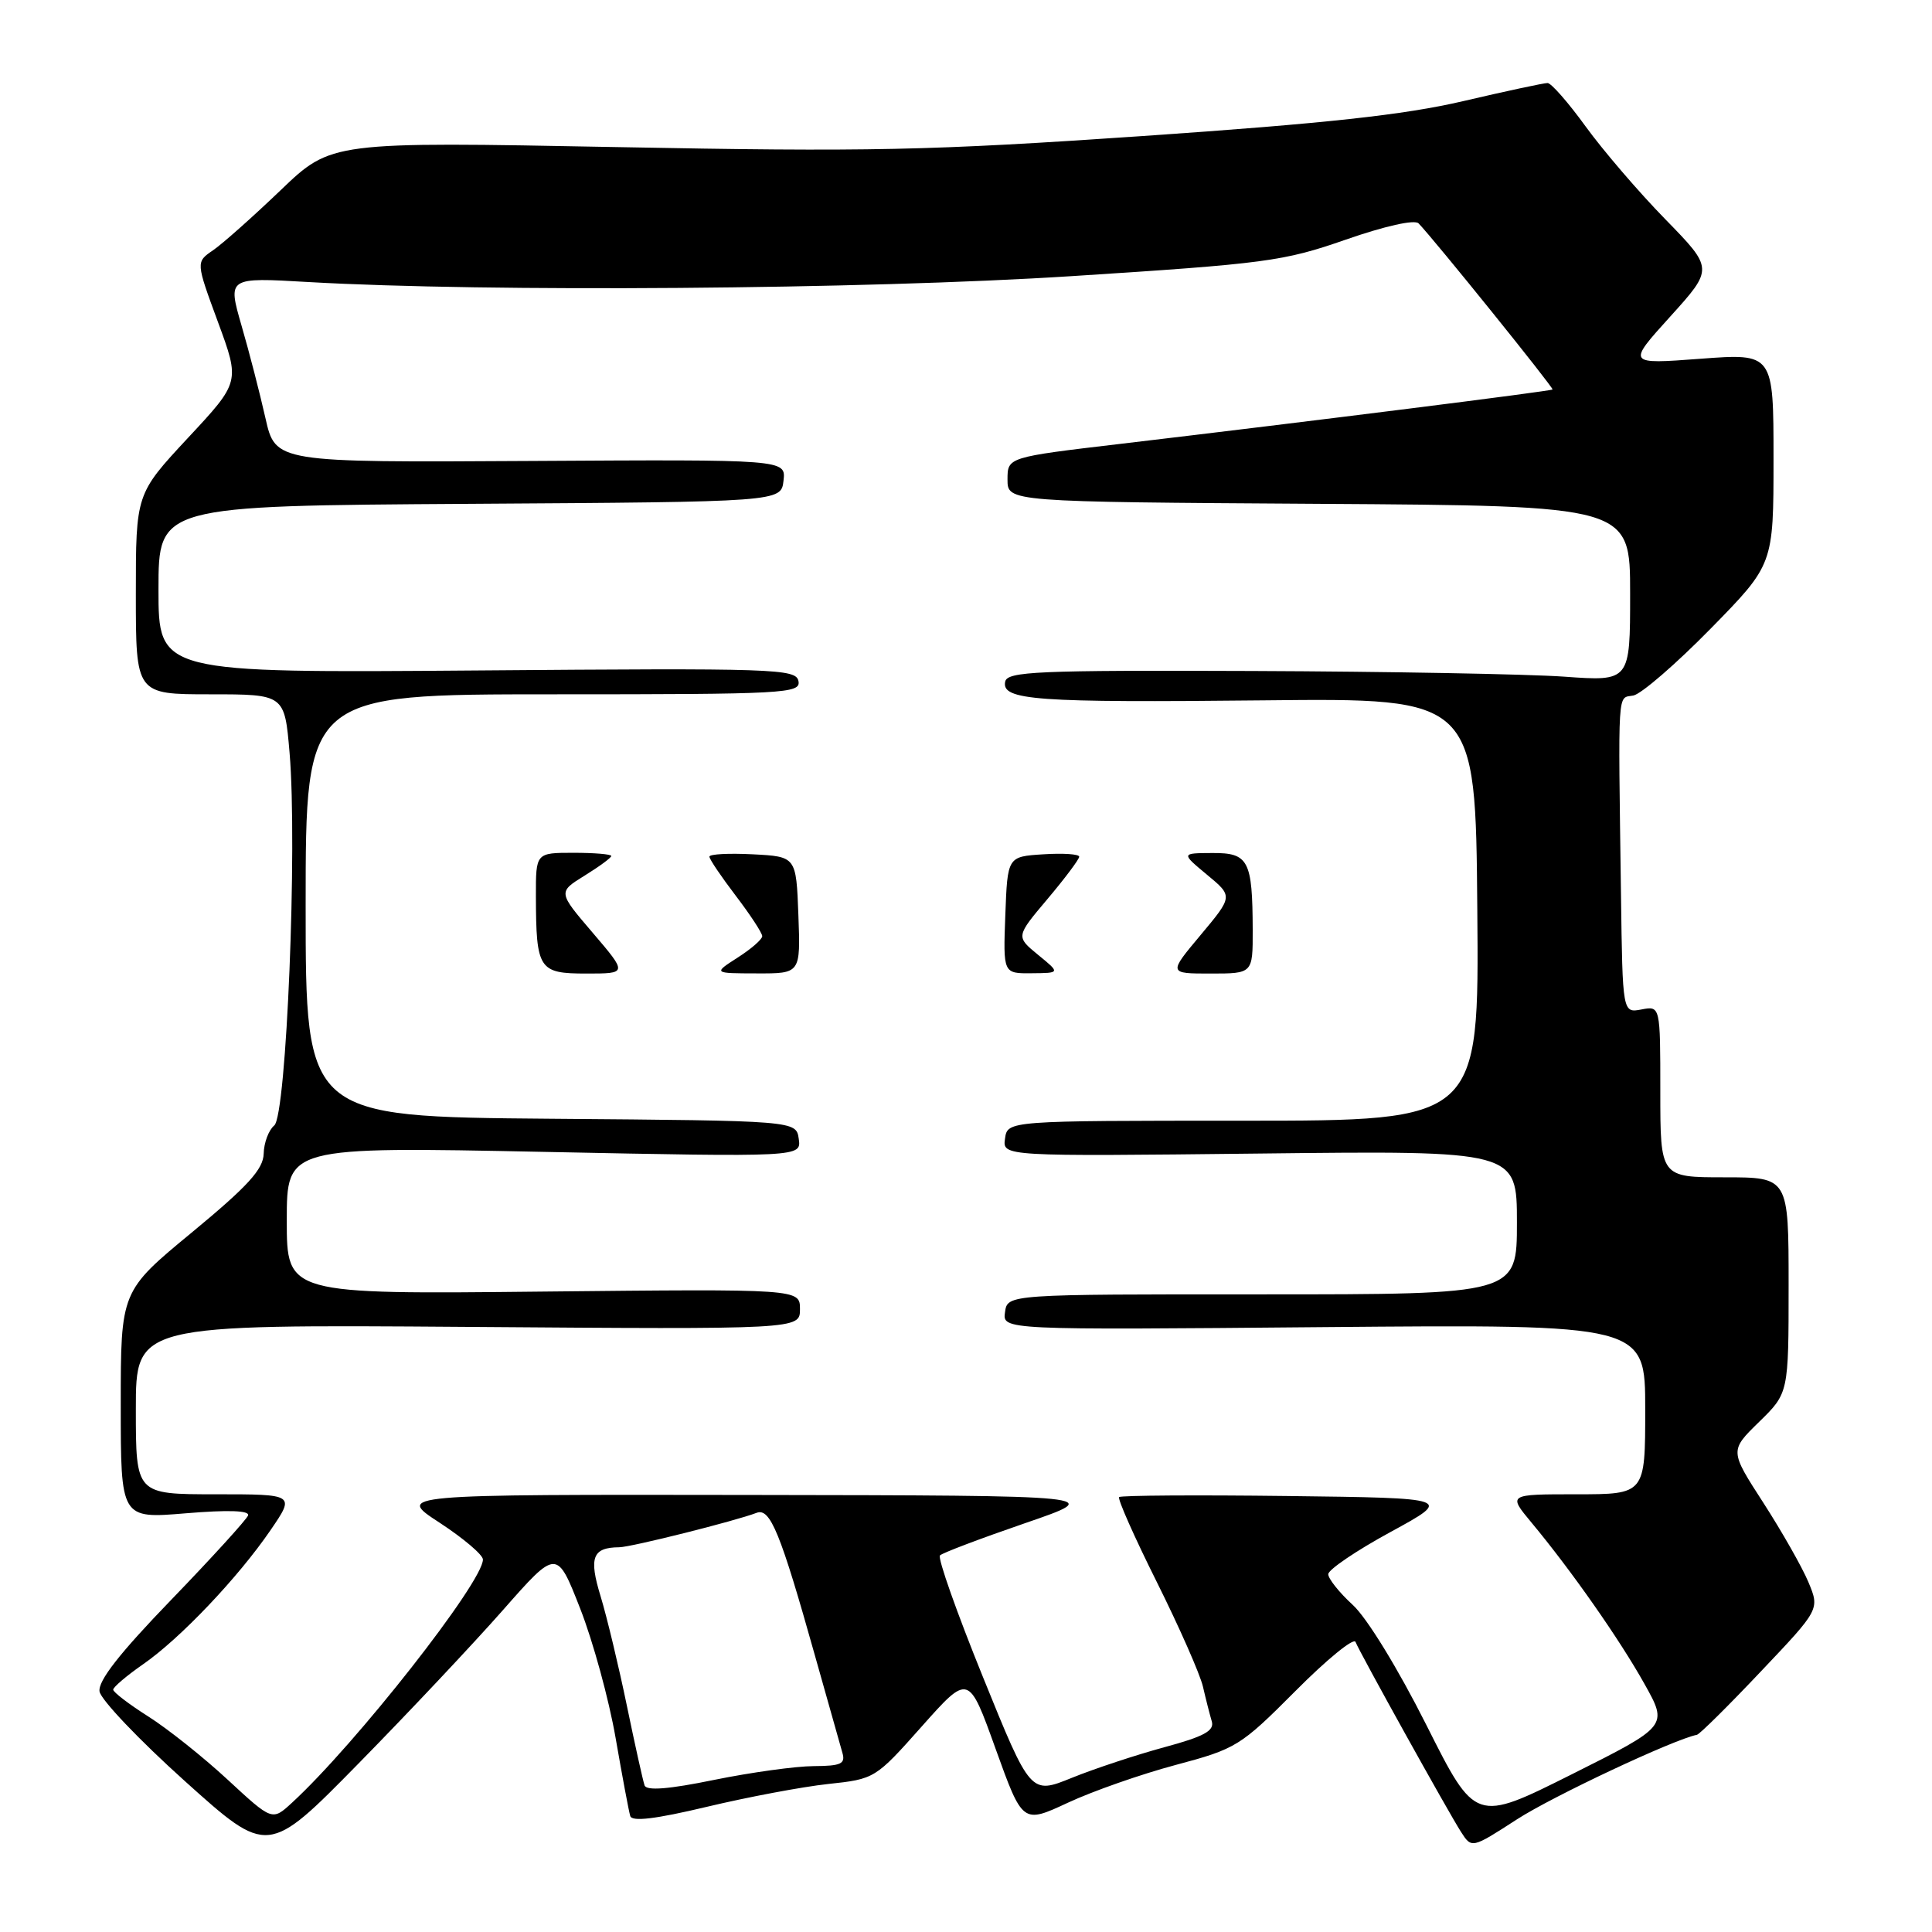 <?xml version="1.0" encoding="UTF-8" standalone="no"?>
<!DOCTYPE svg PUBLIC "-//W3C//DTD SVG 1.1//EN" "http://www.w3.org/Graphics/SVG/1.1/DTD/svg11.dtd" >
<svg xmlns="http://www.w3.org/2000/svg" xmlns:xlink="http://www.w3.org/1999/xlink" version="1.1" viewBox="0 0 256 256">
 <g >
 <path fill="currentColor"
d=" M 66.64 213.35 C 73.78 205.24 73.78 205.24 76.88 213.15 C 78.58 217.49 80.69 225.20 81.57 230.28 C 82.45 235.35 83.32 240.01 83.51 240.63 C 83.74 241.41 86.86 241.03 93.67 239.41 C 99.08 238.12 106.30 236.76 109.72 236.39 C 115.91 235.73 115.99 235.68 122.15 228.75 C 128.35 221.78 128.35 221.78 131.92 231.72 C 135.50 241.66 135.50 241.66 141.50 238.87 C 144.80 237.33 151.23 235.08 155.80 233.86 C 163.79 231.73 164.37 231.38 171.64 224.08 C 175.78 219.91 179.37 216.98 179.61 217.56 C 180.23 219.09 191.90 240.10 193.58 242.72 C 195.01 244.95 195.01 244.95 201.01 241.07 C 205.78 237.99 221.75 230.49 224.85 229.87 C 225.21 229.80 229.02 226.03 233.31 221.49 C 241.13 213.25 241.13 213.25 239.62 209.63 C 238.79 207.65 236.10 202.92 233.65 199.12 C 229.19 192.22 229.19 192.22 233.09 188.41 C 237.00 184.59 237.00 184.59 237.00 170.30 C 237.00 156.00 237.00 156.00 228.50 156.00 C 220.00 156.00 220.00 156.00 220.00 144.64 C 220.00 133.28 220.00 133.28 217.50 133.76 C 215.00 134.23 215.00 134.23 214.79 118.62 C 214.41 90.60 214.29 92.57 216.43 92.16 C 217.49 91.95 222.10 87.96 226.68 83.29 C 235.00 74.80 235.00 74.80 235.00 60.81 C 235.00 46.81 235.00 46.81 225.29 47.54 C 215.59 48.27 215.59 48.27 221.32 41.94 C 227.05 35.60 227.05 35.60 220.66 29.05 C 217.14 25.45 212.39 19.91 210.10 16.75 C 207.81 13.59 205.54 11.00 205.06 11.00 C 204.57 11.00 199.52 12.08 193.84 13.41 C 186.01 15.23 175.73 16.35 151.50 18.02 C 123.15 19.96 115.19 20.13 81.70 19.49 C 43.90 18.77 43.90 18.77 37.20 25.19 C 33.51 28.72 29.48 32.31 28.22 33.17 C 25.95 34.72 25.95 34.72 28.88 42.67 C 31.81 50.62 31.81 50.62 24.90 58.03 C 18.00 65.45 18.00 65.45 18.00 78.72 C 18.00 92.00 18.00 92.00 27.85 92.00 C 37.71 92.00 37.71 92.00 38.37 99.75 C 39.42 112.12 37.96 147.79 36.34 149.13 C 35.60 149.74 34.97 151.43 34.94 152.87 C 34.88 154.94 32.86 157.16 25.44 163.29 C 16.00 171.08 16.00 171.08 16.00 186.16 C 16.00 201.24 16.00 201.24 24.62 200.52 C 30.28 200.05 33.11 200.15 32.87 200.81 C 32.66 201.36 28.09 206.39 22.69 211.98 C 15.84 219.07 12.97 222.73 13.19 224.13 C 13.36 225.22 18.45 230.57 24.50 236.01 C 35.50 245.90 35.50 245.90 47.50 233.68 C 54.10 226.96 62.71 217.81 66.64 213.35 Z  M 189.00 228.57 C 185.25 221.11 181.13 214.38 179.25 212.66 C 177.46 211.02 176.00 209.19 176.00 208.59 C 176.00 207.99 179.71 205.47 184.25 203.00 C 192.50 198.50 192.50 198.50 170.60 198.23 C 158.56 198.08 148.52 198.15 148.29 198.37 C 148.06 198.60 150.31 203.67 153.29 209.64 C 156.27 215.62 159.02 221.85 159.40 223.50 C 159.78 225.15 160.31 227.22 160.57 228.10 C 160.93 229.34 159.53 230.10 154.27 231.52 C 150.55 232.53 145.04 234.35 142.03 235.57 C 136.56 237.79 136.56 237.79 130.26 222.25 C 126.79 213.70 124.22 206.44 124.55 206.10 C 124.87 205.77 129.95 203.85 135.82 201.83 C 146.50 198.16 146.50 198.16 99.50 198.09 C 52.50 198.02 52.50 198.02 58.24 201.76 C 61.39 203.82 63.98 206.01 63.99 206.64 C 64.02 209.60 47.15 231.10 38.67 238.89 C 36.07 241.28 36.07 241.28 30.17 235.82 C 26.92 232.81 22.18 229.04 19.63 227.43 C 17.09 225.82 15.00 224.22 15.00 223.89 C 15.00 223.55 16.78 222.04 18.95 220.53 C 23.85 217.14 31.54 209.05 35.85 202.75 C 39.10 198.00 39.10 198.00 28.55 198.00 C 18.00 198.00 18.00 198.00 18.00 186.75 C 18.00 175.50 18.00 175.50 62.00 175.82 C 106.00 176.15 106.00 176.15 106.00 173.47 C 106.00 170.79 106.00 170.79 72.00 171.14 C 38.00 171.50 38.00 171.50 38.00 161.72 C 38.00 151.94 38.00 151.94 72.09 152.63 C 106.18 153.32 106.18 153.32 105.84 150.91 C 105.50 148.50 105.50 148.50 73.00 148.24 C 40.50 147.97 40.50 147.97 40.50 119.99 C 40.50 92.00 40.50 92.00 73.32 92.00 C 104.05 92.00 106.12 91.89 105.80 90.25 C 105.48 88.61 102.81 88.52 63.23 88.84 C 21.00 89.17 21.00 89.17 21.00 78.10 C 21.00 67.02 21.00 67.02 62.25 66.76 C 103.50 66.50 103.50 66.50 103.82 63.69 C 104.14 60.88 104.14 60.88 70.32 61.08 C 36.50 61.28 36.50 61.28 35.17 55.39 C 34.44 52.15 33.02 46.63 32.00 43.13 C 30.16 36.75 30.16 36.75 40.83 37.37 C 64.54 38.73 114.59 38.35 142.00 36.59 C 167.72 34.94 170.07 34.63 178.30 31.76 C 183.50 29.95 187.45 29.06 187.97 29.60 C 190.06 31.76 205.91 51.42 205.72 51.61 C 205.49 51.83 174.16 55.77 148.50 58.81 C 133.50 60.58 133.50 60.58 133.50 63.54 C 133.50 66.50 133.50 66.50 174.75 66.76 C 216.00 67.02 216.00 67.02 216.00 78.65 C 216.00 90.29 216.00 90.29 207.25 89.66 C 202.44 89.32 183.88 88.98 166.00 88.91 C 137.37 88.80 133.46 88.97 133.19 90.33 C 132.69 92.79 137.23 93.12 167.51 92.80 C 195.52 92.50 195.52 92.50 195.75 120.50 C 195.99 148.50 195.99 148.50 164.74 148.50 C 133.50 148.50 133.50 148.50 133.17 150.87 C 132.83 153.23 132.83 153.23 166.92 152.85 C 201.00 152.46 201.00 152.46 201.00 161.99 C 201.00 171.51 201.00 171.51 167.25 171.51 C 133.50 171.50 133.50 171.50 133.17 173.86 C 132.83 176.23 132.83 176.23 175.42 175.85 C 218.00 175.48 218.00 175.48 218.00 186.74 C 218.00 198.00 218.00 198.00 208.90 198.00 C 199.81 198.00 199.81 198.00 202.93 201.75 C 208.19 208.07 214.60 217.22 217.89 223.11 C 221.03 228.71 221.03 228.71 208.26 235.11 C 195.50 241.50 195.50 241.50 189.00 228.57 Z  M 78.54 123.60 C 73.93 118.21 73.93 118.21 77.47 116.02 C 79.41 114.82 81.00 113.65 81.00 113.42 C 81.00 113.19 78.75 113.00 76.00 113.00 C 71.00 113.00 71.00 113.00 71.01 118.75 C 71.04 128.47 71.38 129.00 77.69 129.00 C 83.15 129.00 83.15 129.00 78.54 123.60 Z  M 105.79 121.25 C 105.50 113.50 105.50 113.50 99.75 113.20 C 96.59 113.04 94.00 113.17 94.00 113.51 C 94.00 113.85 95.58 116.18 97.50 118.70 C 99.42 121.22 101.00 123.63 101.00 124.05 C 101.00 124.46 99.54 125.74 97.75 126.88 C 94.50 128.97 94.50 128.97 100.29 128.98 C 106.08 129.00 106.08 129.00 105.79 121.25 Z  M 137.55 126.52 C 134.60 124.10 134.60 124.10 138.80 119.12 C 141.11 116.38 143.00 113.86 143.00 113.52 C 143.00 113.17 140.86 113.03 138.25 113.20 C 133.50 113.50 133.50 113.50 133.21 121.25 C 132.92 129.00 132.92 129.00 136.71 128.96 C 140.50 128.93 140.50 128.93 137.55 126.52 Z  M 165.99 123.25 C 165.96 113.99 165.45 113.00 160.63 113.03 C 156.50 113.05 156.50 113.05 159.94 115.91 C 163.38 118.76 163.38 118.76 159.10 123.88 C 154.81 129.00 154.81 129.00 160.41 129.00 C 166.00 129.00 166.00 129.00 165.99 123.25 Z  M 85.41 236.58 C 85.20 235.98 84.14 231.22 83.06 226.00 C 81.98 220.78 80.42 214.27 79.59 211.54 C 78.00 206.36 78.50 205.05 82.06 205.02 C 83.64 205.00 97.40 201.55 100.25 200.46 C 102.06 199.76 103.41 203.08 108.02 219.50 C 109.72 225.55 111.34 231.29 111.62 232.25 C 112.05 233.72 111.45 234.00 107.82 234.02 C 105.44 234.03 99.52 234.85 94.65 235.84 C 88.61 237.08 85.68 237.31 85.41 236.58 Z "/>
</g>
</svg>